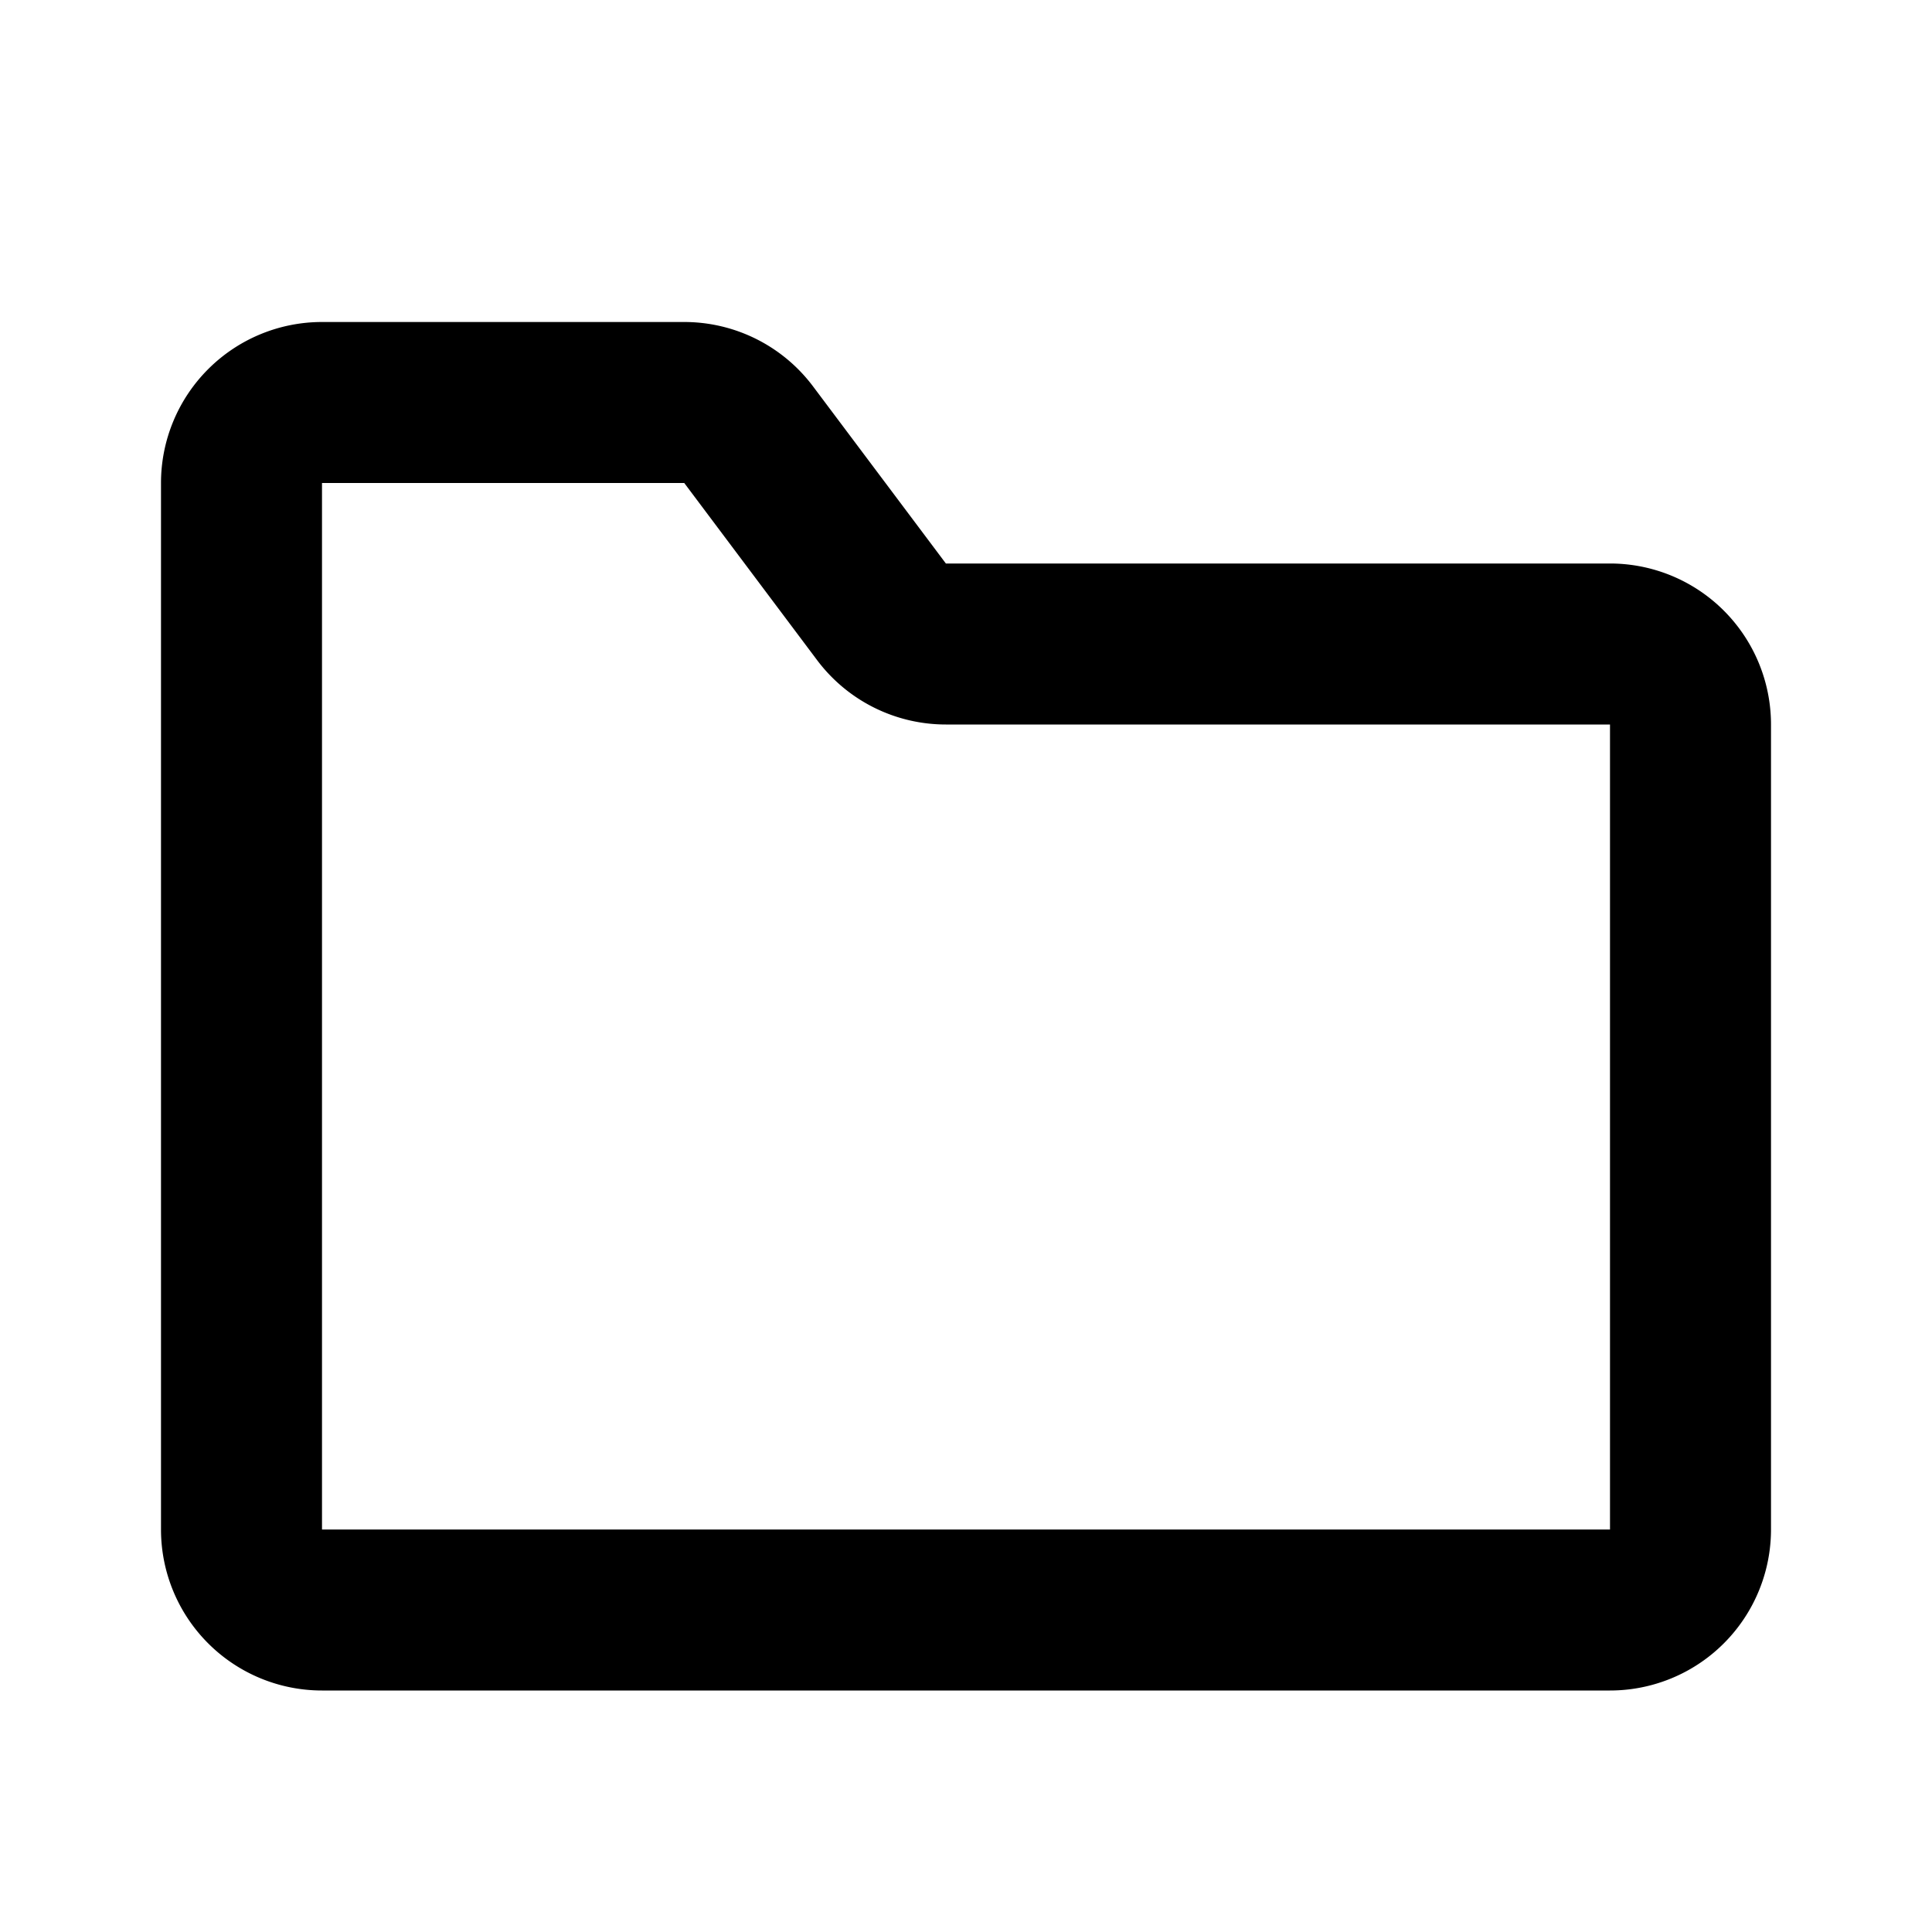 <svg xmlns="http://www.w3.org/2000/svg" viewBox="0 0 24 24"><title>_</title><path d="M20,7a2,2,0,0,1,2,2V19a2,2,0,0,1-2,2H4a2,2,0,0,1-2-2V6A2,2,0,0,1,4,4H8.5a2,2,0,0,1,1.6.8L11.75,7H20ZM4,19H20V9H11.75a2,2,0,0,1-1.6-.8L8.5,6H4V19Z"/></svg>